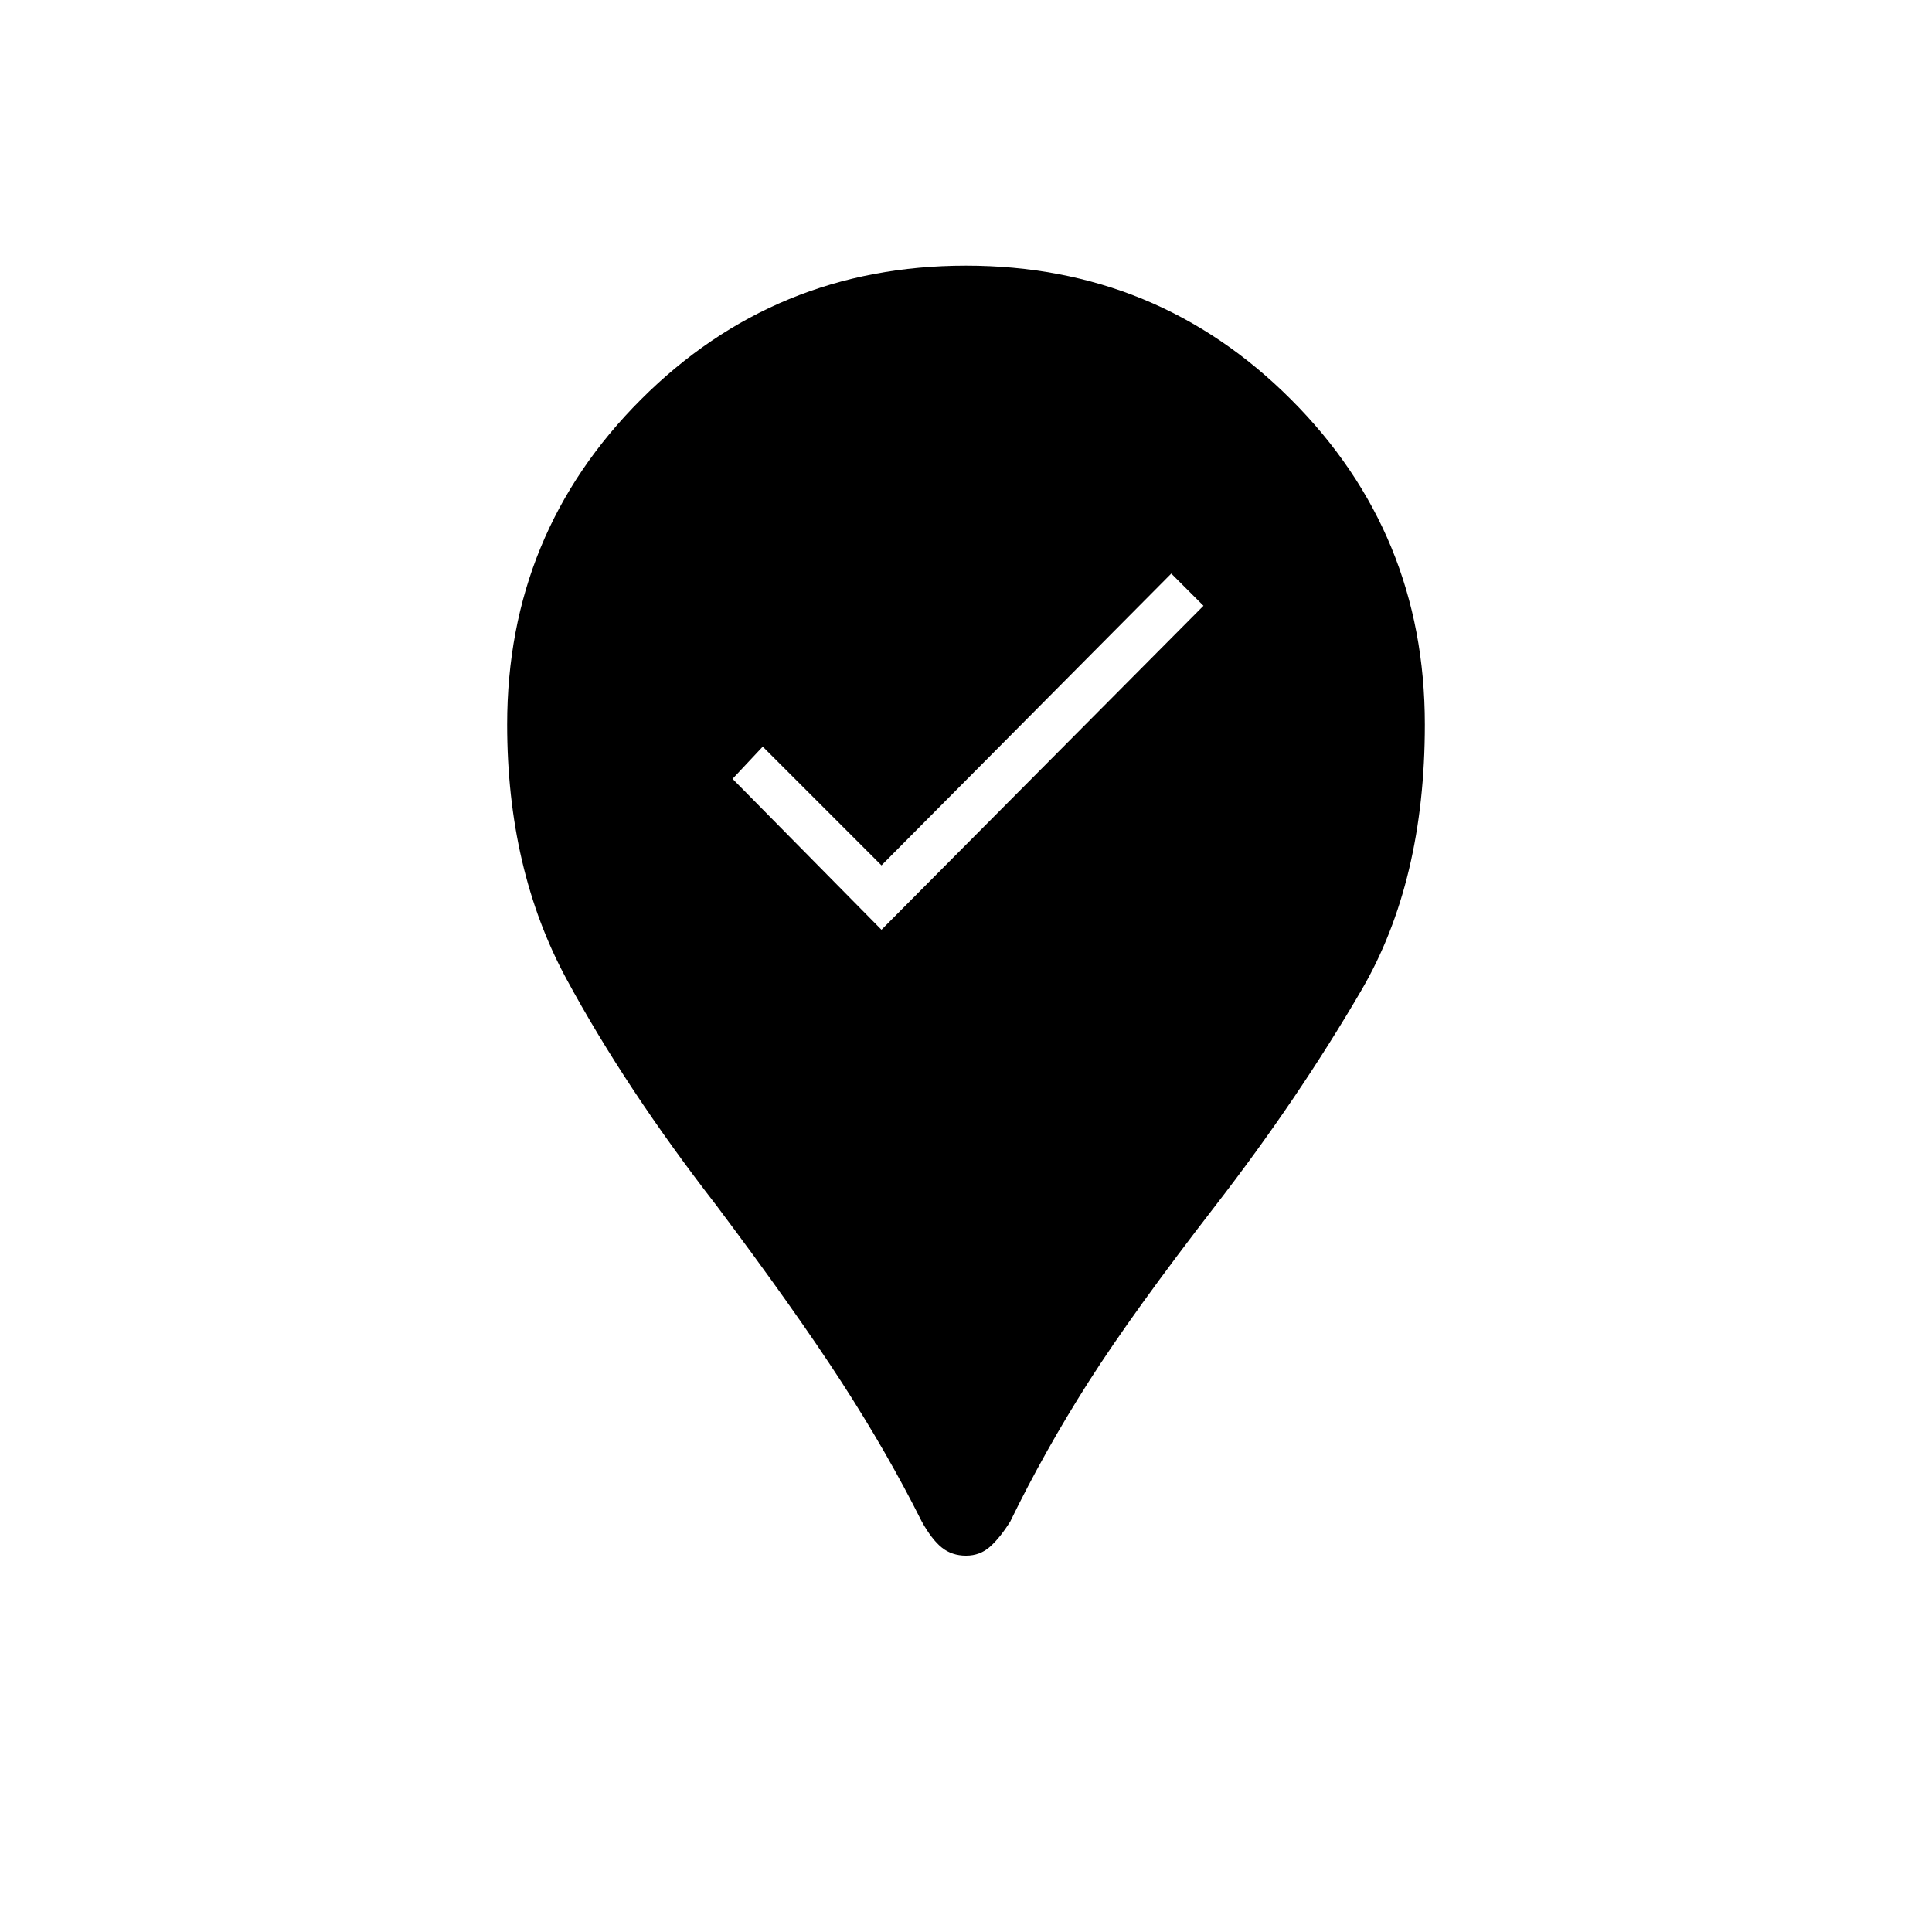 <svg xmlns="http://www.w3.org/2000/svg" width="48" height="48"><path d="M24 38.65q-.35 0-.6-.2t-.5-.65q-.85-1.7-2-3.475-1.15-1.775-3.1-4.375-2.25-2.9-3.725-5.625T12.6 18q0-4.75 3.325-8.075Q19.25 6.6 24 6.6q4.75 0 8.075 3.325Q35.4 13.25 35.4 18q0 3.9-1.575 6.6-1.575 2.7-3.625 5.35-2.05 2.65-3.15 4.375T25.1 37.8q-.25.4-.5.625-.25.225-.6.225zM21.9 23.1l8-8.05-.8-.8-7.2 7.25-2.95-2.95-.75.8z"/></svg>